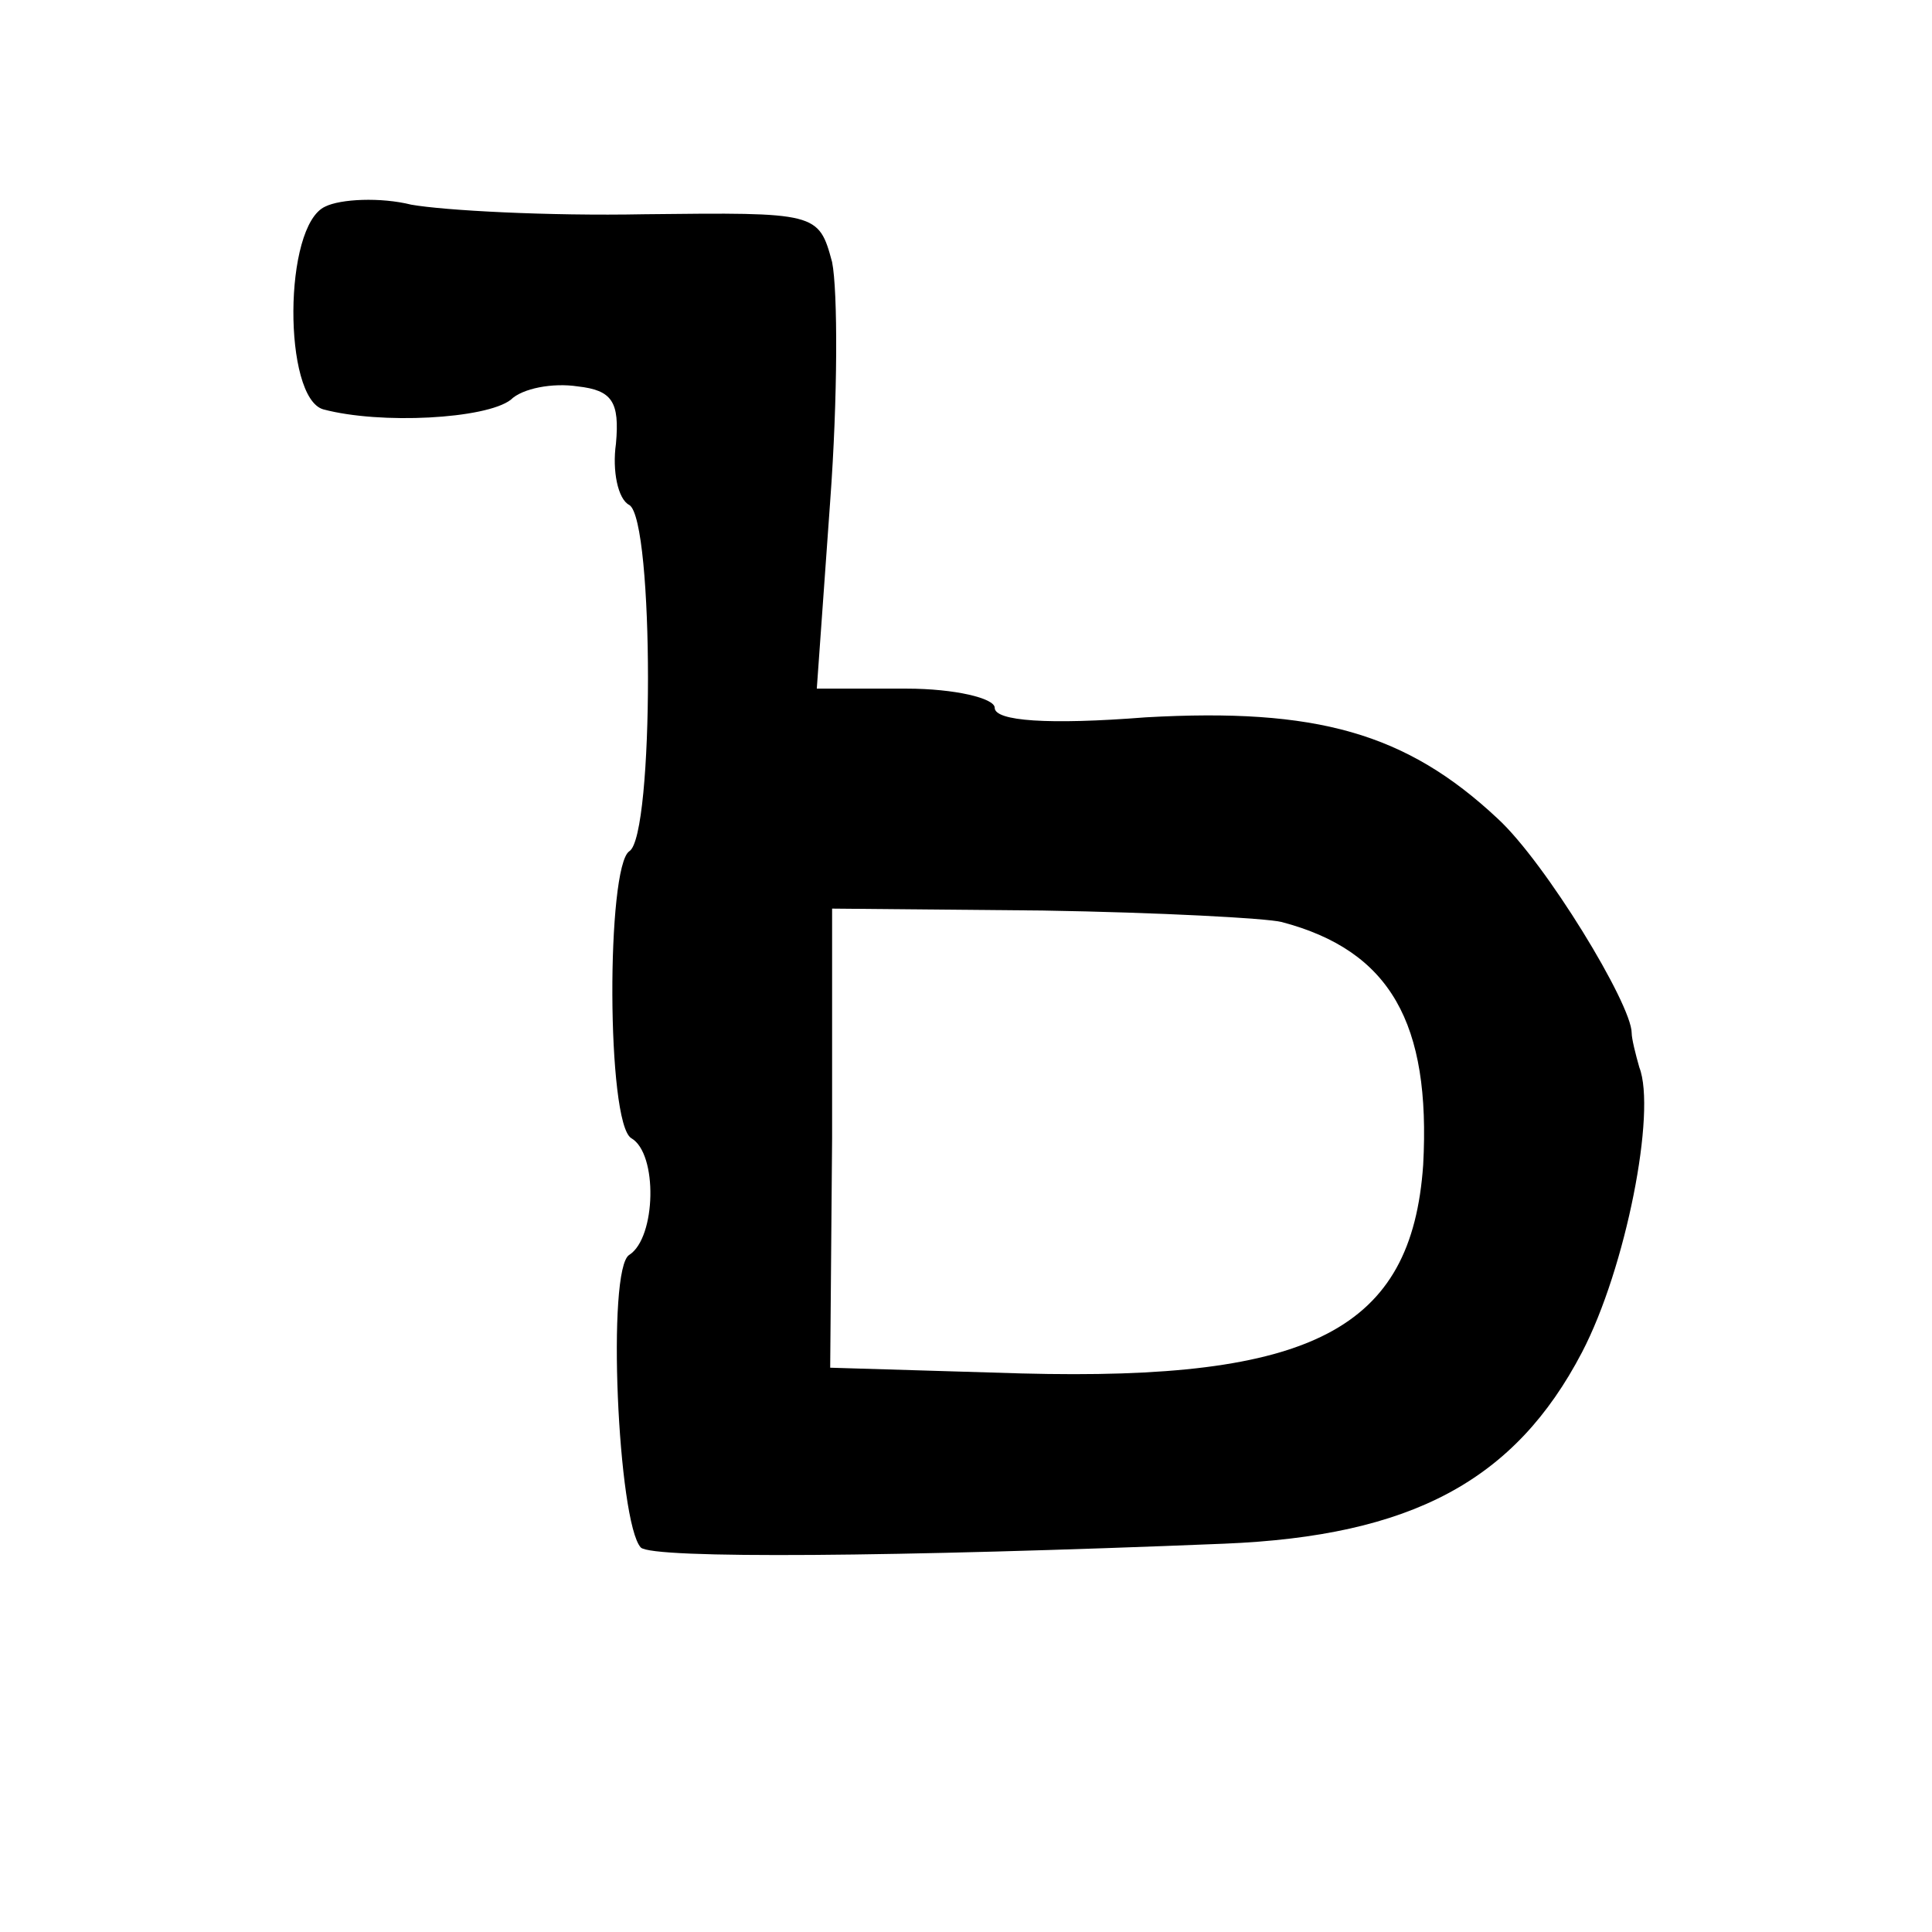 <?xml version="1.0" standalone="no"?>
<!DOCTYPE svg PUBLIC "-//W3C//DTD SVG 20010904//EN"
 "http://www.w3.org/TR/2001/REC-SVG-20010904/DTD/svg10.dtd">
<svg version="1.0" xmlns="http://www.w3.org/2000/svg"
 width="101pt" height="101pt" viewBox="0 0 101 101"
 preserveAspectRatio="xMidYMid meet">
<g transform="translate(0,101) scale(0.1,-0.1)"
fill="#000000" stroke="none">
<path d="M170 902 c-22 -10 -22 -100 -1 -106 30 -8 85 -5 98 5 6 6 22 9 35 7
18 -2 22 -8 20 -30 -2 -14 1 -29 7 -32 13 -8 13 -173 0 -181 -12 -8 -12 -142
1 -150 14 -8 13 -52 -1 -61 -12 -7 -6 -140 6 -153 6 -6 133 -5 305 2 98 4 152
33 187 100 23 44 39 126 30 149 -2 7 -4 15 -4 18 0 15 -45 89 -70 112 -48 45
-95 58 -184 53 -51 -4 -79 -2 -79 5 0 5 -21 10 -46 10 l-47 0 7 98 c4 54 4
110 1 125 -7 26 -8 26 -98 25 -51 -1 -105 2 -122 5 -16 4 -37 3 -45 -1z m500
-374 c57 -15 78 -53 74 -127 -6 -86 -58 -113 -210 -109 l-100 3 1 120 0 120
110 -1 c61 -1 117 -4 125 -6z"/>
</g>
</svg>

